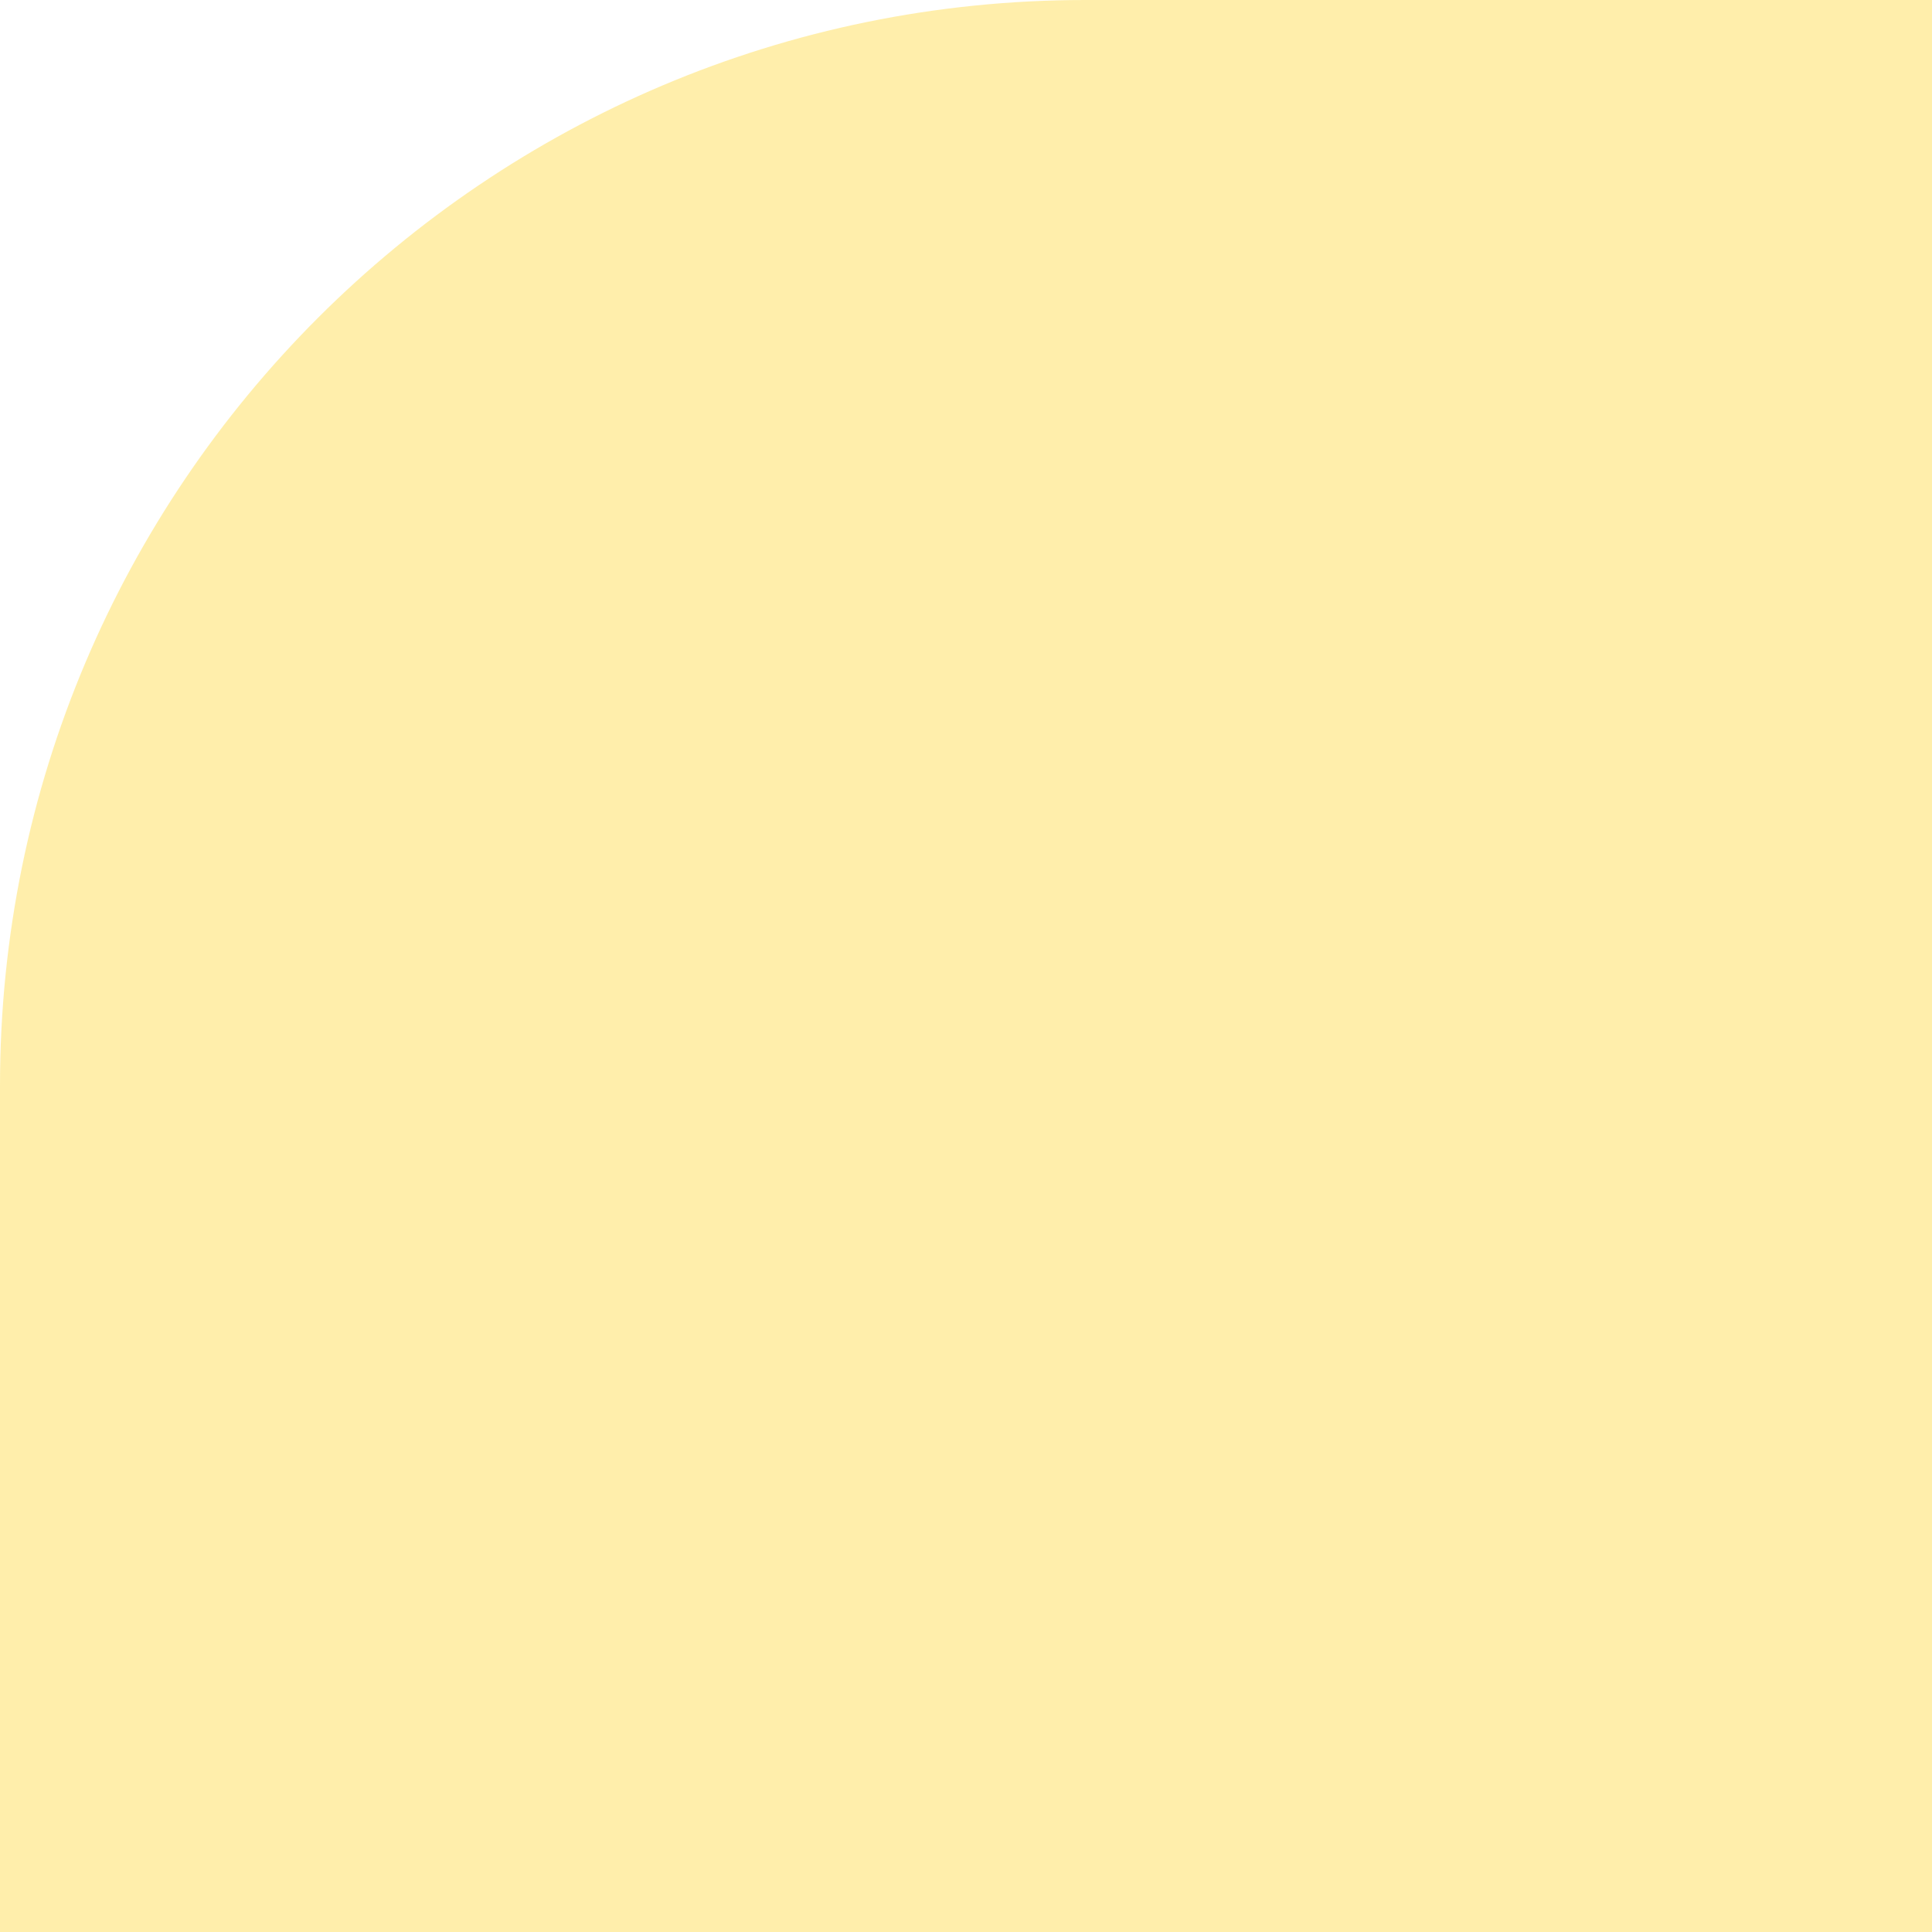 <svg width="178" height="178" viewBox="0 0 178 178" fill="none" xmlns="http://www.w3.org/2000/svg">
<path d="M178 178L0 178L6.81898e-06 100C1.16472e-05 44.772 44.772 -1.16472e-05 100 -6.81898e-06L178 0L178 178Z" fill="#FFDE59" fill-opacity="0.5"/>
</svg>
